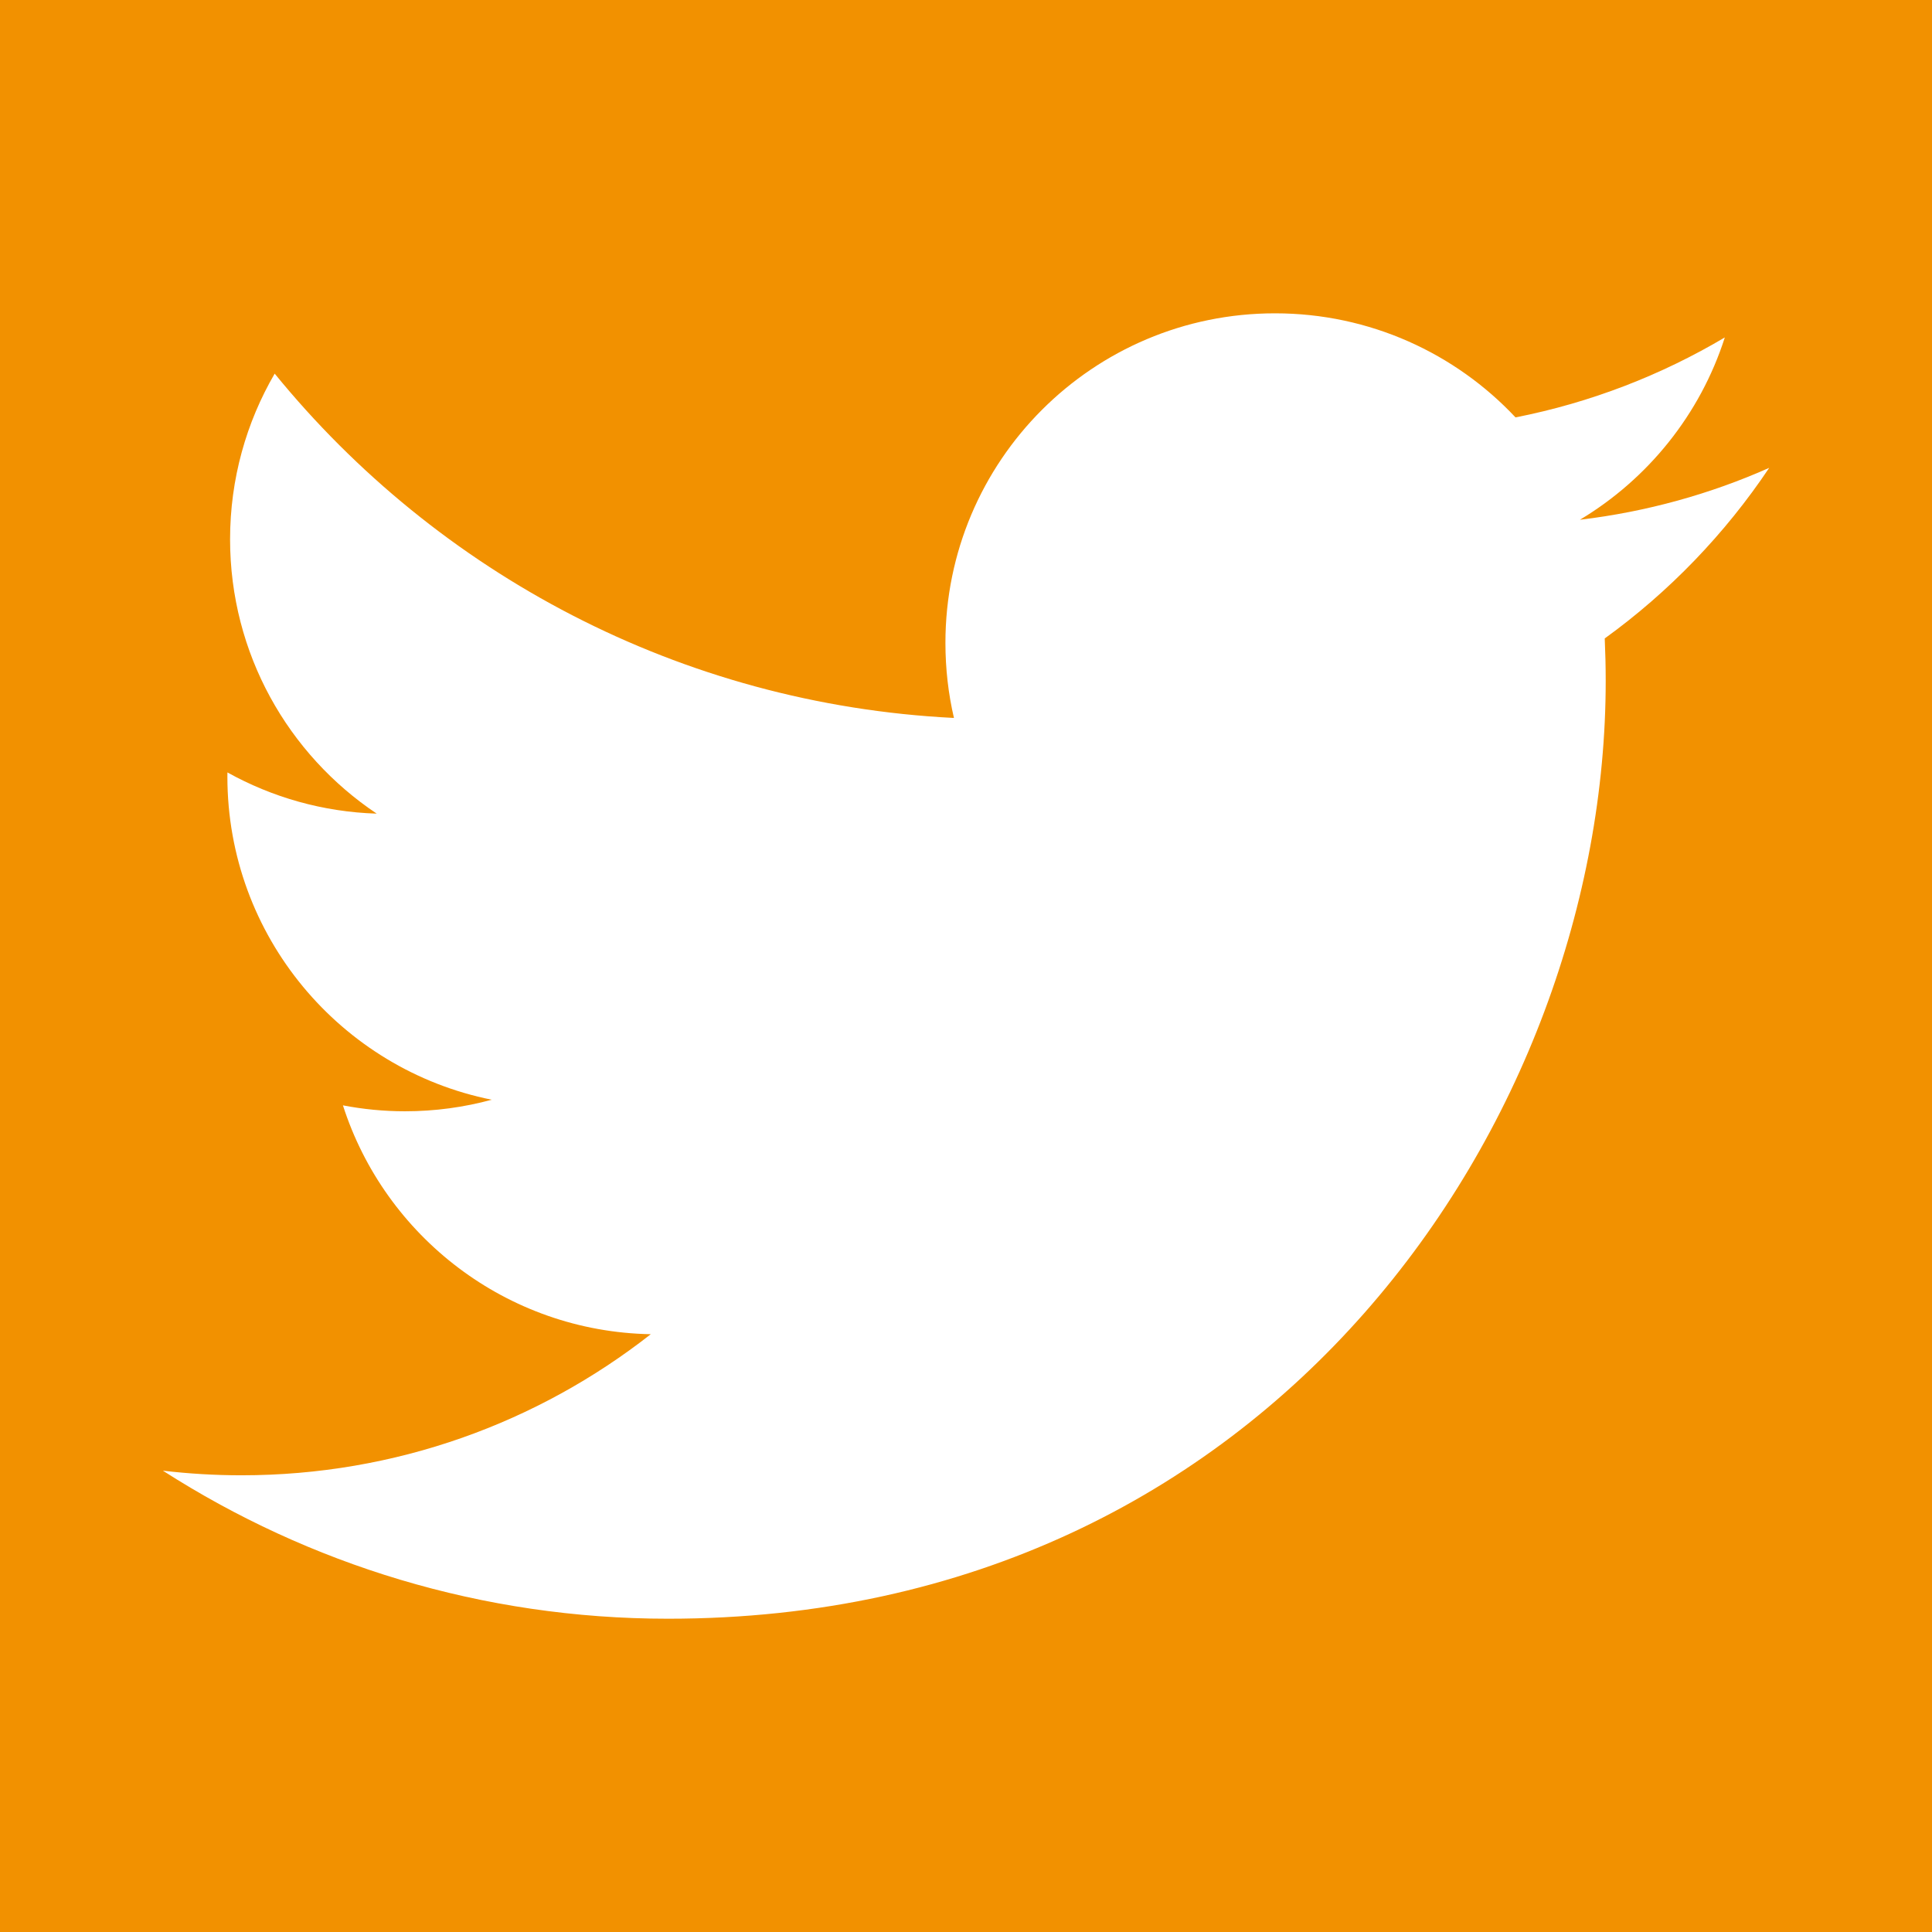 <?xml version="1.0" encoding="utf-8"?>
<!-- Generator: Adobe Illustrator 18.1.1, SVG Export Plug-In . SVG Version: 6.00 Build 0)  -->
<!DOCTYPE svg PUBLIC "-//W3C//DTD SVG 1.1//EN" "http://www.w3.org/Graphics/SVG/1.1/DTD/svg11.dtd">
<svg version="1.1" id="Layer_1" xmlns="http://www.w3.org/2000/svg" xmlns:xlink="http://www.w3.org/1999/xlink" x="0px" y="0px"
	 width="46px" height="46px" viewBox="0 0 46 46" enable-background="new 0 0 46 46" xml:space="preserve">
<g>
	<path fill="#F29100" d="M0,0v46h46V0H0z M38.208,15.201c0.015,0.336,0.023,0.675,0.023,1.015c0,10.369-7.892,22.325-22.325,22.325
		c-4.431,0-8.556-1.299-12.028-3.525c0.614,0.072,1.238,0.11,1.872,0.11c3.676,0,7.059-1.254,9.745-3.359
		c-3.434-0.063-6.331-2.332-7.33-5.449c0.479,0.092,0.971,0.141,1.476,0.141c0.716,0,1.409-0.096,2.067-0.275
		c-3.59-0.721-6.294-3.892-6.294-7.694c0-0.033,0-0.066,0.001-0.099c1.058,0.588,2.268,0.941,3.554,0.981
		c-2.105-1.407-3.491-3.809-3.491-6.531c0-1.438,0.387-2.786,1.062-3.945c3.87,4.747,9.652,7.871,16.173,8.198
		c-0.134-0.574-0.203-1.173-0.203-1.788c0-4.333,3.513-7.846,7.847-7.846c2.257,0,4.296,0.953,5.727,2.478
		c1.787-0.352,3.467-1.005,4.983-1.904c-0.586,1.832-1.83,3.37-3.45,4.341c1.587-0.19,3.1-0.611,4.507-1.236
		C41.071,12.712,39.74,14.094,38.208,15.201z"/>
</g>
</svg>

